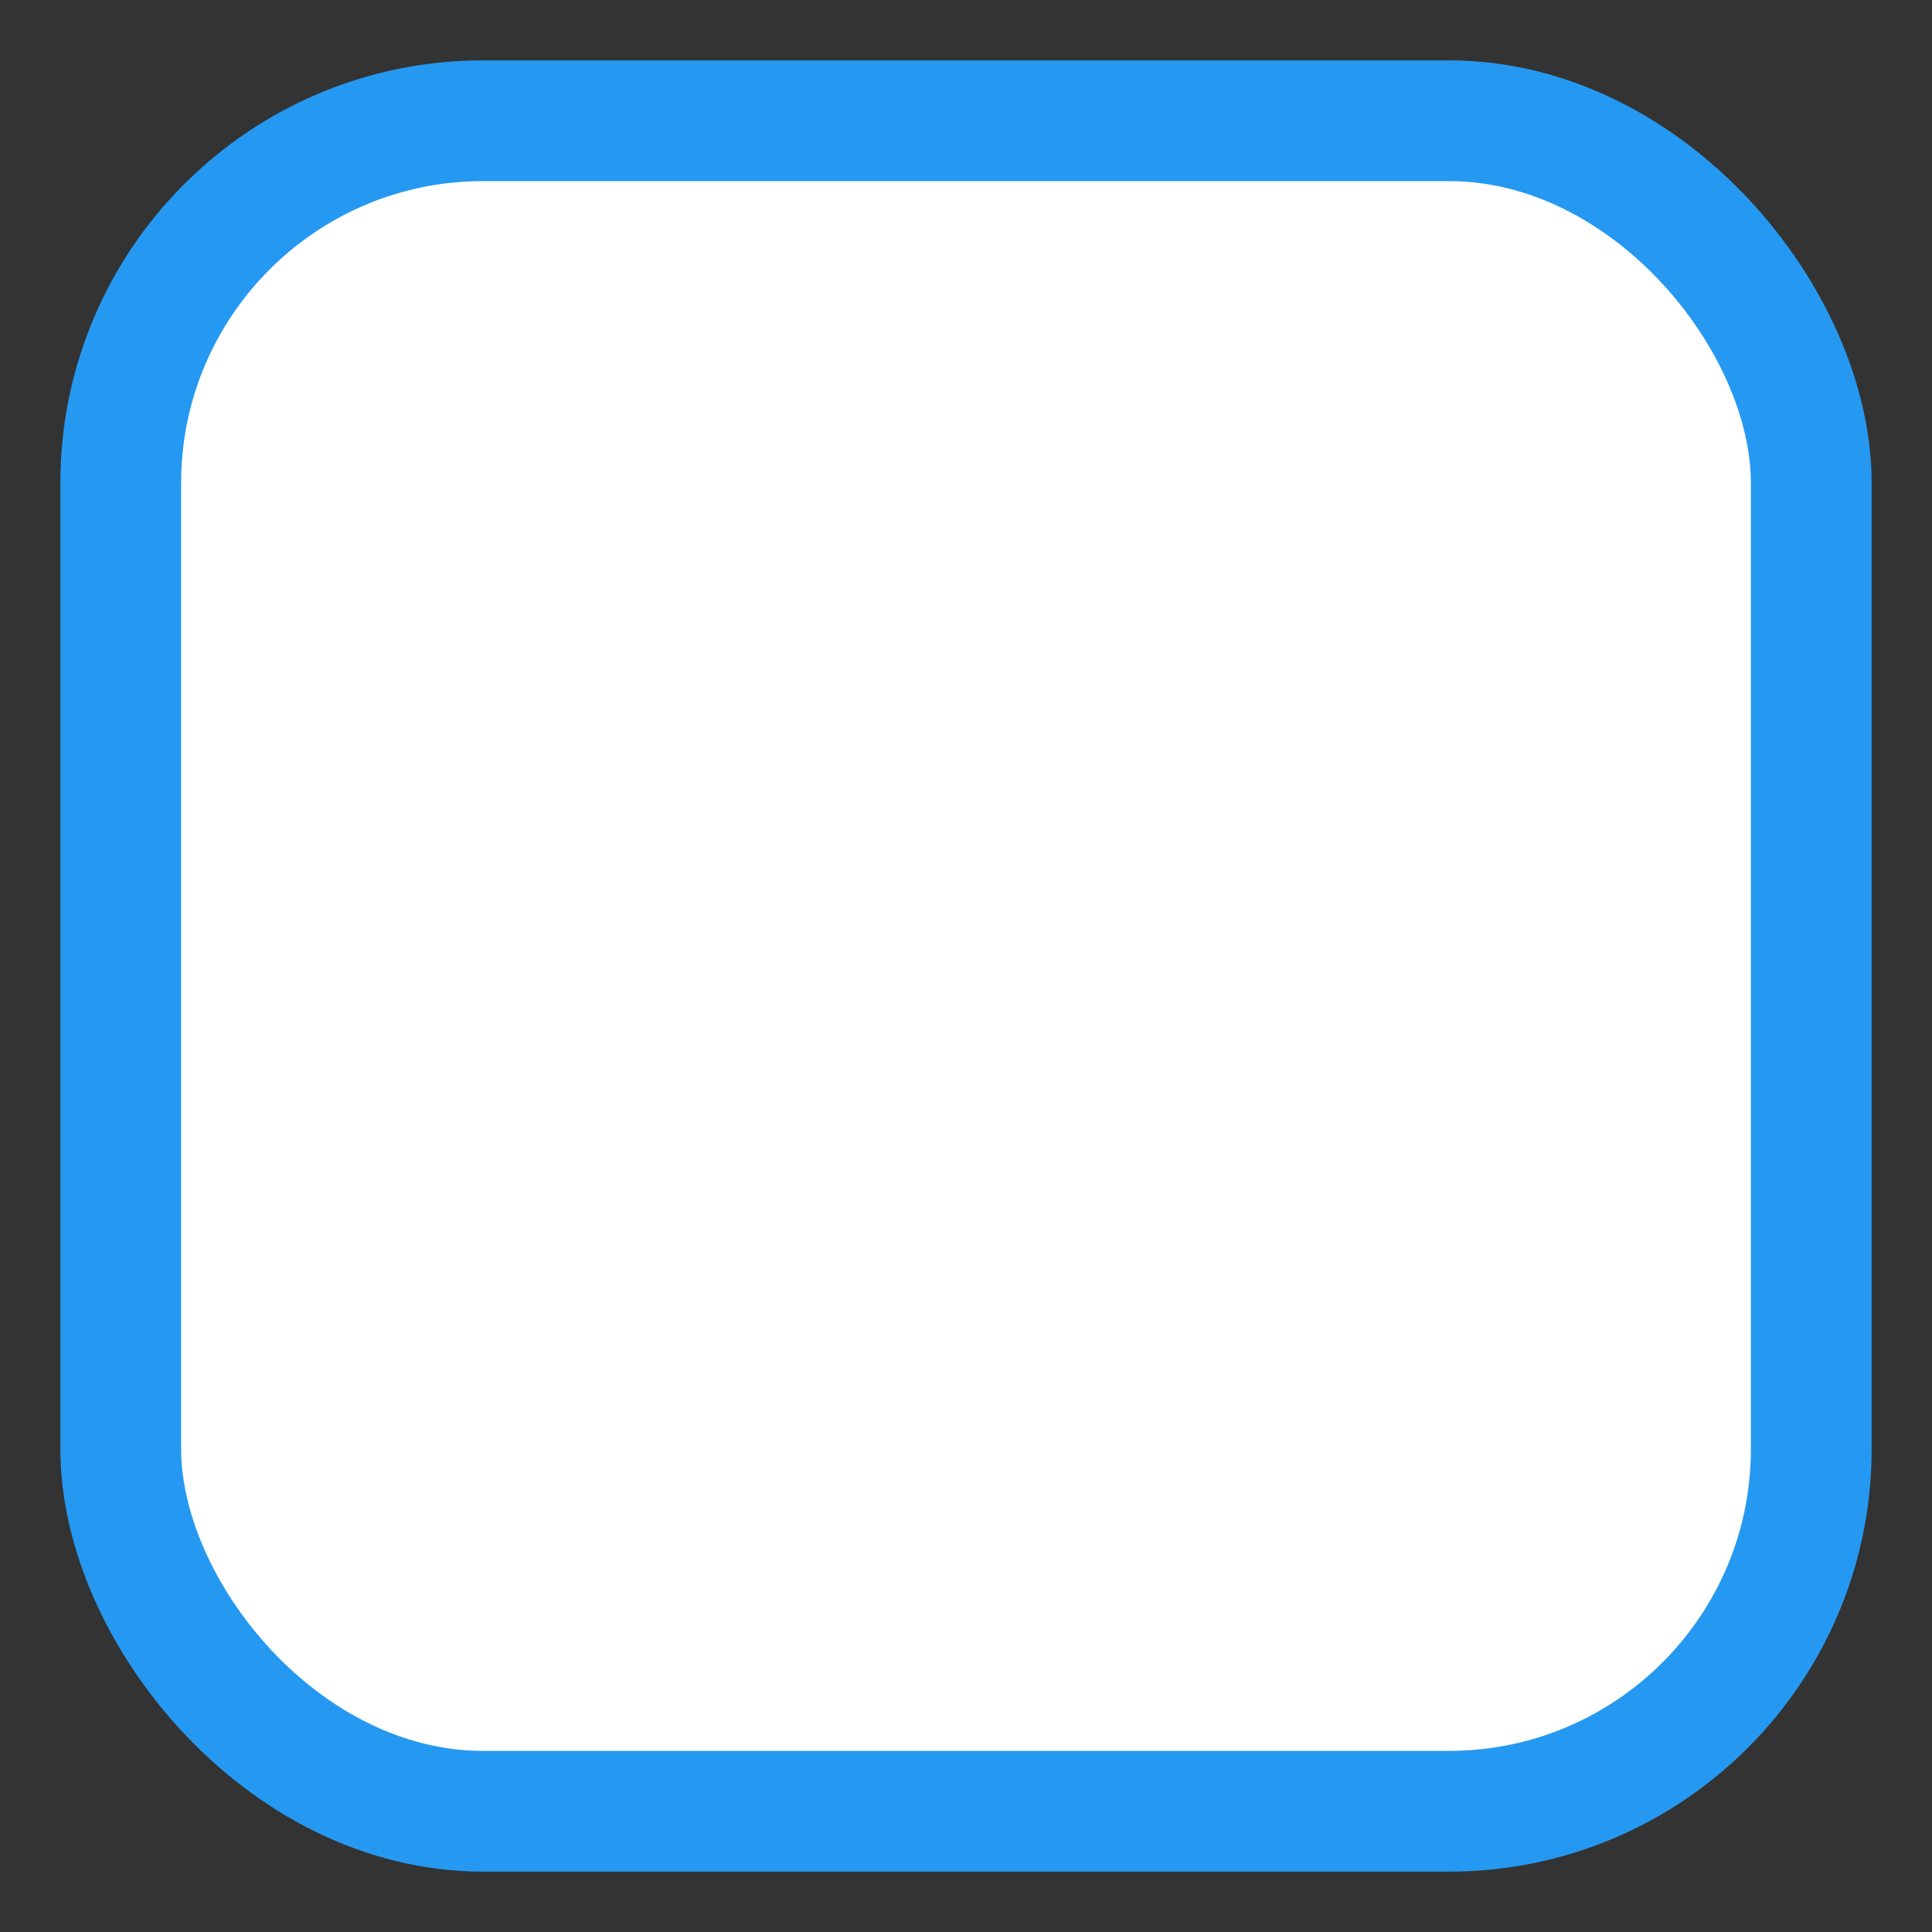 <svg xmlns="http://www.w3.org/2000/svg" width="16" height="16">
    <rect width="100%" height="100%" fill="#333333" stroke="none"/>
    <rect x="1" y="1" width="14" height="14" fill="white" stroke="#2599f2" stroke-width="1px" rx="3" ry="3" />
</svg>